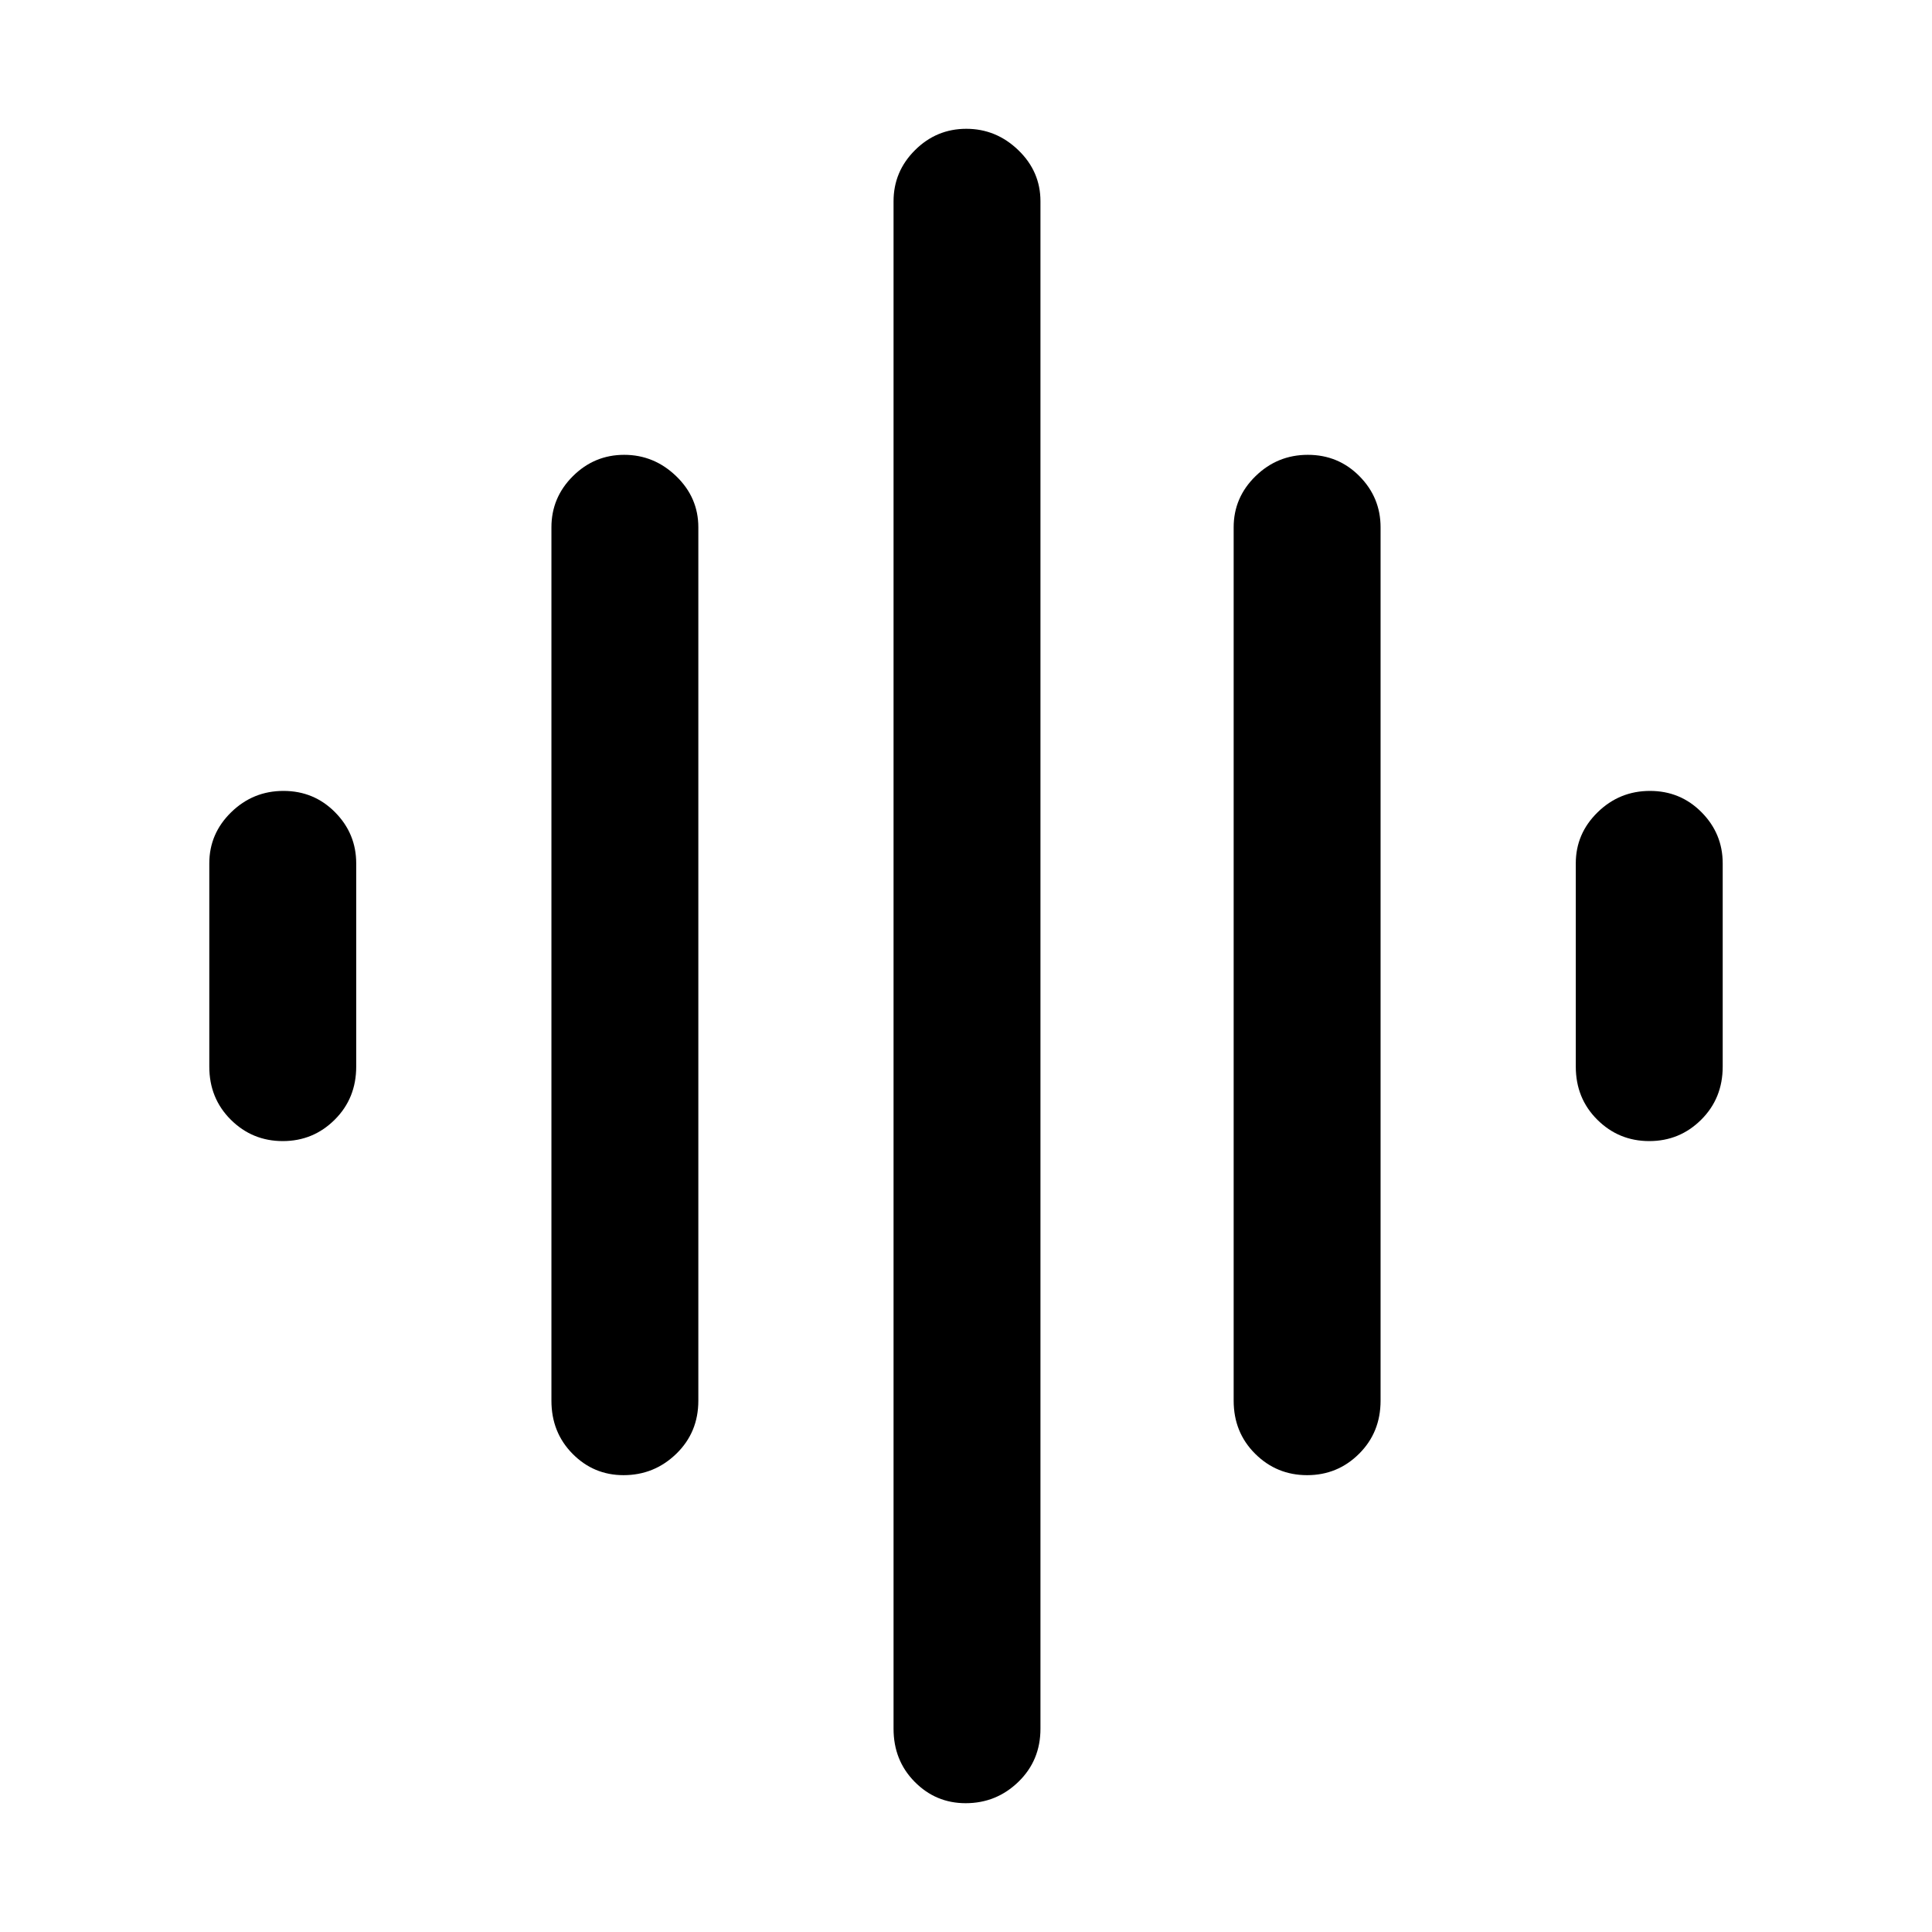 <svg xmlns="http://www.w3.org/2000/svg" height="48" viewBox="0 -960 960 960" width="48"><path d="M274-264v-434q0-14.78 10.66-25.39Q295.32-734 310.16-734T336-723.39q11 10.61 11 25.39v434q0 15.75-10.95 26.37Q325.1-227 309.82-227q-14.84 0-25.33-10.63Q274-248.25 274-264Zm170 163v-759q0-14.78 10.66-25.39Q465.32-896 480.16-896T506-885.39q11 10.61 11 25.39v759q0 15.75-10.95 26.37Q495.1-64 479.82-64q-14.84 0-25.33-10.63Q444-85.25 444-101ZM104-430v-101q0-14.78 10.86-25.39 10.86-10.61 26-10.61t25.64 10.61Q177-545.78 177-531v101q0 15.75-10.68 26.37Q155.65-393 140.51-393q-15.14 0-25.83-10.63Q104-414.25 104-430Zm509 166v-434q0-14.78 10.86-25.39 10.86-10.61 26-10.61t25.64 10.61Q686-712.78 686-698v434q0 15.75-10.68 26.37Q664.65-227 649.51-227q-15.14 0-25.83-10.63Q613-248.25 613-264Zm170-166v-101q0-14.78 10.86-25.39 10.86-10.61 26-10.61t25.64 10.61Q856-545.78 856-531v101q0 15.75-10.68 26.37Q834.65-393 819.51-393q-15.14 0-25.83-10.63Q783-414.25 783-430Z"/></svg>